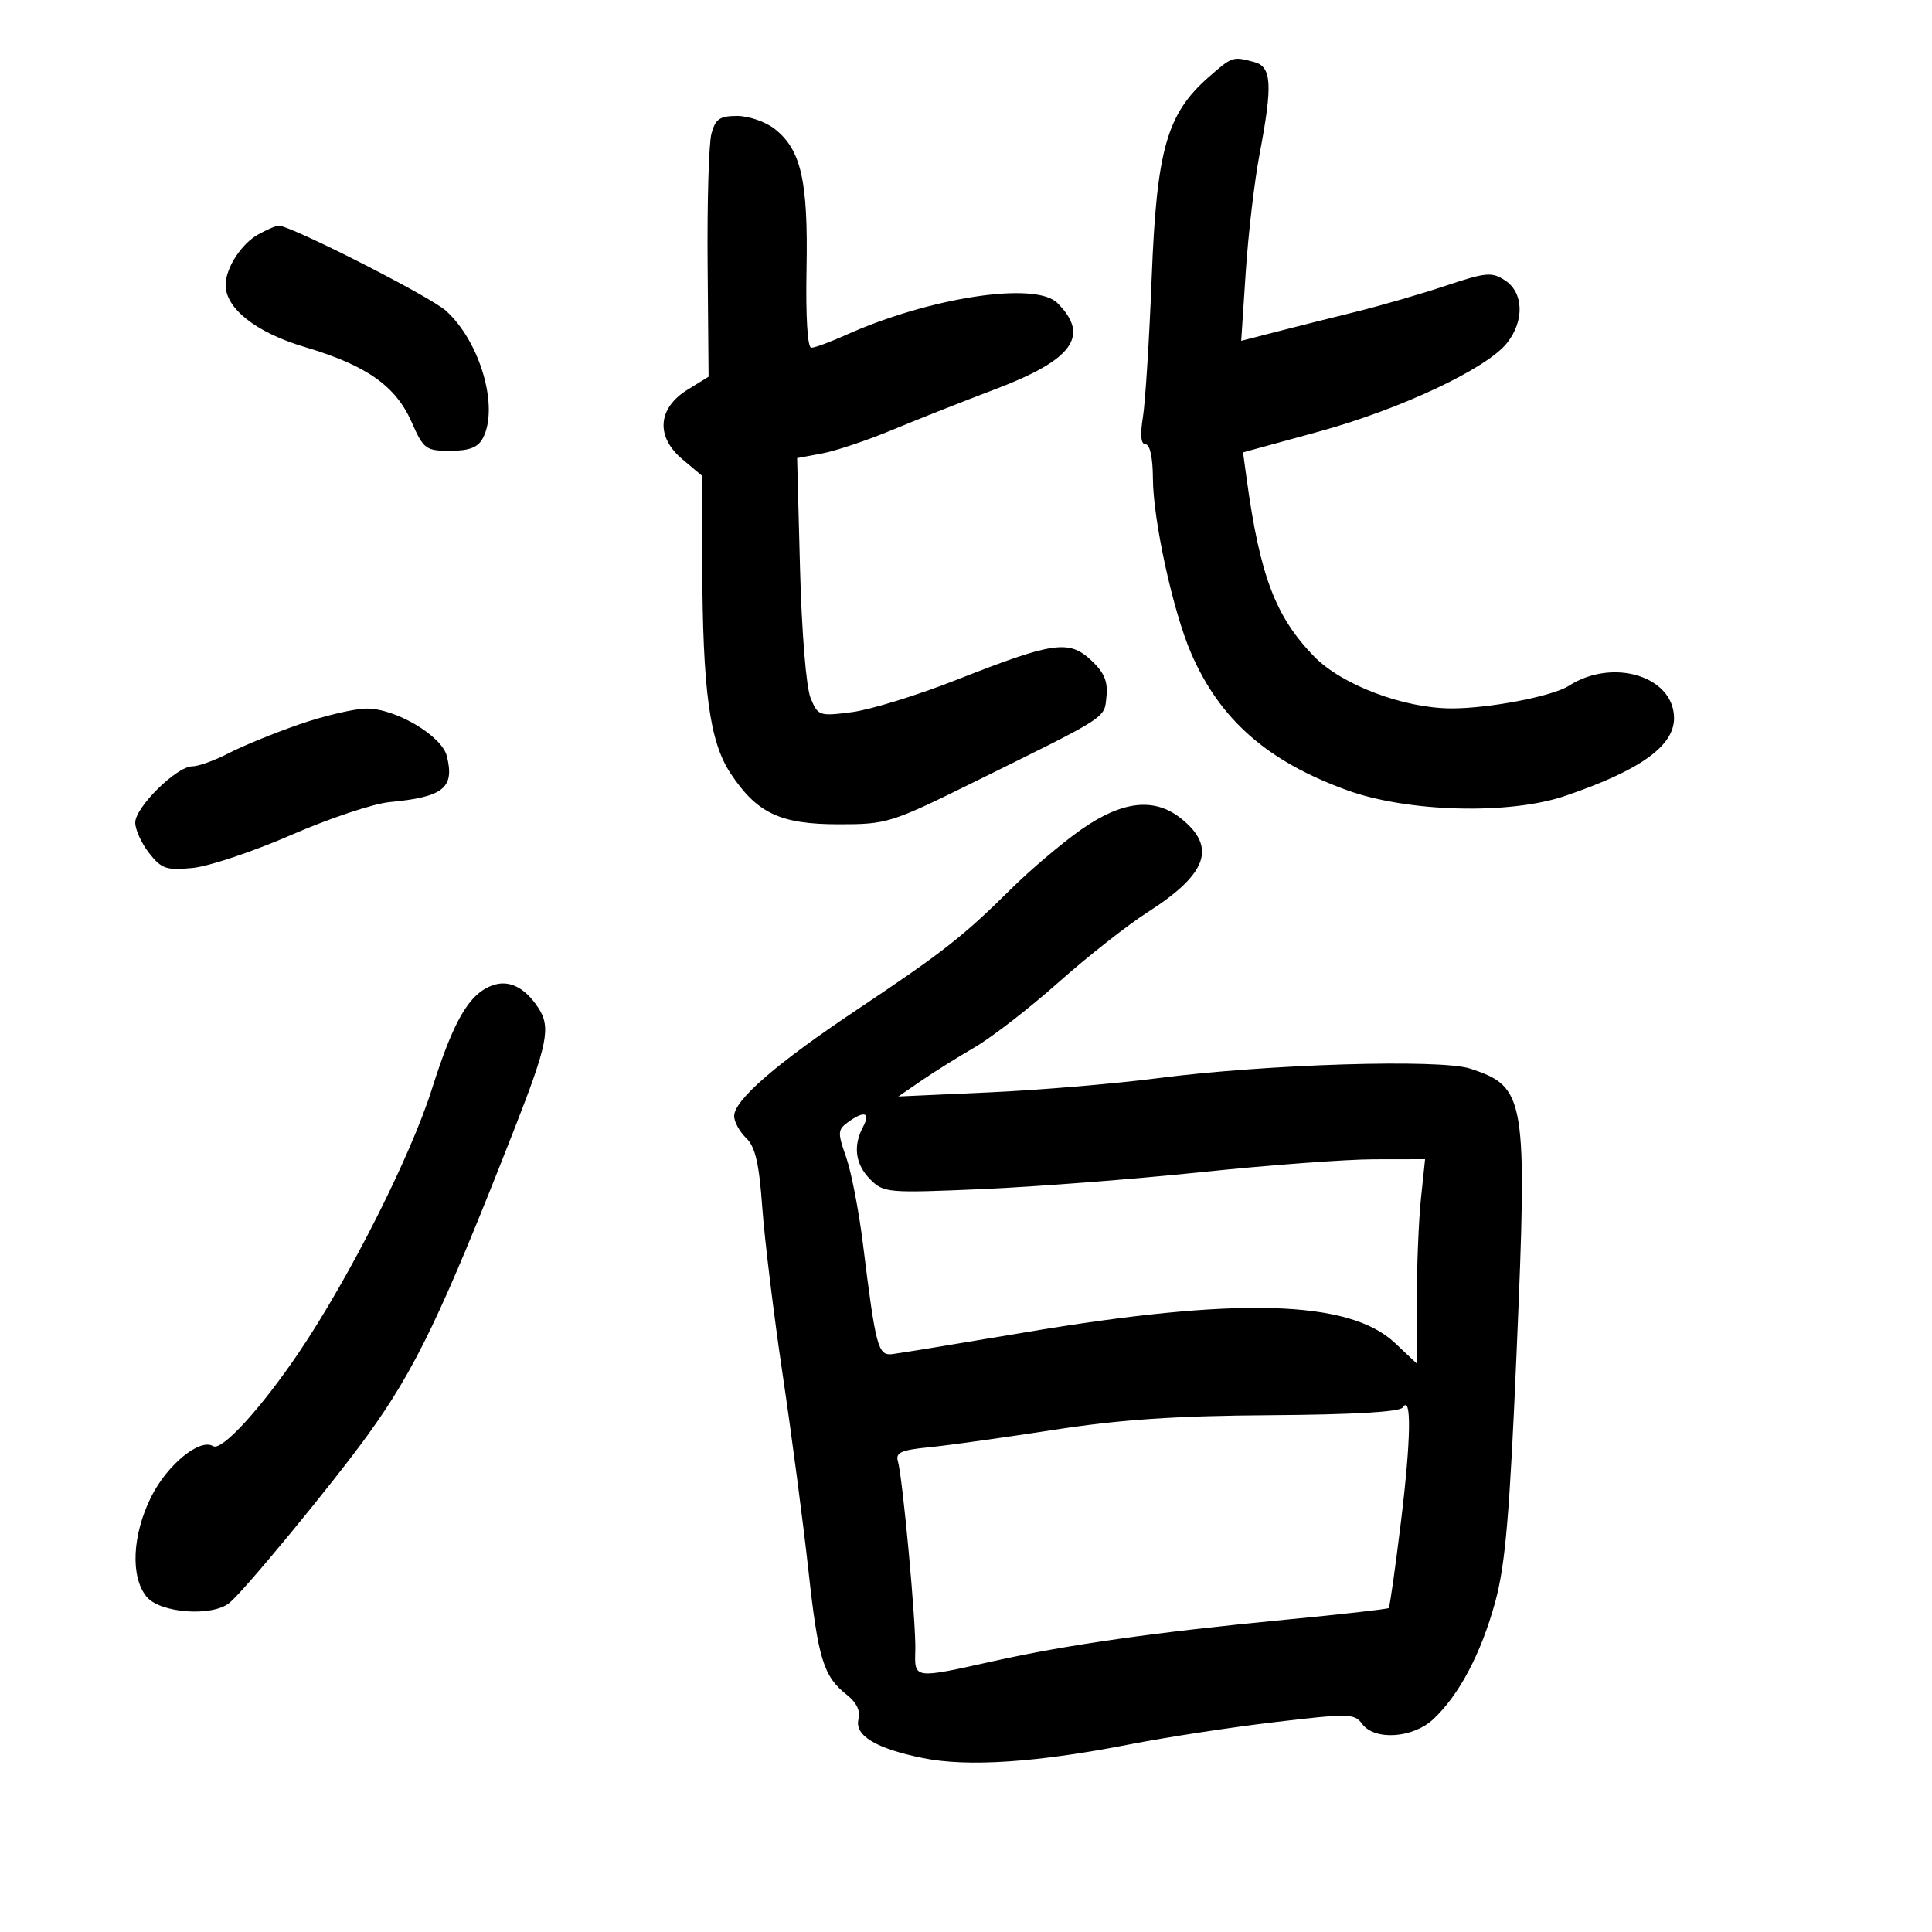 <svg xmlns="http://www.w3.org/2000/svg" width="300" height="300" viewBox="0 0 300 300" version="1.1">
	<path d="M 187.661 11.993 C 181.189 17.675, 179.608 23.234, 178.839 43 C 178.464 52.625, 177.850 62.413, 177.474 64.750 C 177.015 67.599, 177.154 69, 177.895 69 C 178.559 69, 179.009 71.097, 179.022 74.250 C 179.048 80.756, 182.125 94.869, 184.936 101.383 C 189.410 111.750, 196.823 118.253, 209.283 122.741 C 218.676 126.124, 234.405 126.524, 243 123.598 C 254.669 119.626, 259.967 115.843, 259.946 111.500 C 259.915 105.001, 250.448 102.102, 243.604 106.496 C 241.087 108.112, 231.288 110, 225.422 110 C 218.002 110, 208.338 106.351, 204.046 101.928 C 198.050 95.750, 195.654 89.439, 193.583 74.373 L 193.016 70.245 204.758 67.027 C 217.507 63.534, 230.886 57.231, 234.026 53.240 C 236.731 49.801, 236.591 45.434, 233.716 43.549 C 231.645 42.193, 230.779 42.270, 224.466 44.378 C 220.635 45.657, 214.350 47.478, 210.500 48.426 C 206.650 49.374, 201.077 50.774, 198.116 51.538 L 192.732 52.927 193.440 42.213 C 193.830 36.321, 194.790 28.125, 195.574 24 C 197.642 13.121, 197.484 10.363, 194.750 9.630 C 191.410 8.735, 191.347 8.756, 187.661 11.993 M 110.473 20.750 C 110.064 22.262, 109.797 31.375, 109.878 41 L 110.027 58.500 106.763 60.513 C 102.120 63.377, 101.786 67.800, 105.947 71.302 L 109 73.871 109.044 87.685 C 109.106 107.217, 110.182 115.165, 113.428 120.070 C 117.545 126.292, 121.148 127.992, 130.224 127.996 C 137.722 128, 138.336 127.809, 151.224 121.448 C 172.351 111.021, 171.462 111.596, 171.813 108.122 C 172.048 105.786, 171.453 104.398, 169.400 102.495 C 165.958 99.305, 163.501 99.667, 148.500 105.578 C 142.450 107.961, 135.148 110.213, 132.273 110.582 C 127.201 111.232, 127.011 111.166, 125.864 108.376 C 125.186 106.729, 124.488 98.159, 124.229 88.316 L 123.776 71.133 127.638 70.415 C 129.762 70.020, 134.650 68.384, 138.500 66.780 C 142.350 65.175, 149.550 62.328, 154.500 60.454 C 166.609 55.868, 169.297 52.148, 164.187 47.047 C 160.792 43.656, 144.321 46.167, 131.223 52.072 C 128.871 53.132, 126.510 54, 125.976 54 C 125.389 54, 125.098 49.161, 125.239 41.750 C 125.499 28.084, 124.398 23.245, 120.293 20.016 C 118.883 18.907, 116.265 18, 114.474 18 C 111.768 18, 111.091 18.465, 110.473 20.750 M 40.110 36.396 C 37.500 37.842, 35.091 41.534, 35.035 44.173 C 34.958 47.843, 39.732 51.629, 47.254 53.862 C 56.879 56.719, 61.417 59.894, 63.900 65.506 C 65.780 69.757, 66.105 70, 69.909 70 C 72.861 70, 74.205 69.486, 74.965 68.066 C 77.528 63.276, 74.570 53.048, 69.232 48.243 C 66.750 46.008, 44.987 34.951, 43.237 35.035 C 42.832 35.055, 41.425 35.667, 40.110 36.396 M 46.500 112.469 C 42.650 113.799, 37.717 115.813, 35.539 116.944 C 33.360 118.075, 30.804 119, 29.860 119 C 27.432 119, 21 125.340, 21 127.733 C 21 128.832, 21.972 130.966, 23.161 132.477 C 25.081 134.918, 25.831 135.174, 29.911 134.776 C 32.435 134.530, 39.324 132.224, 45.221 129.653 C 51.117 127.081, 57.987 124.785, 60.487 124.550 C 68.860 123.766, 70.627 122.345, 69.384 117.395 C 68.593 114.242, 61.401 109.992, 56.912 110.026 C 55.035 110.040, 50.350 111.139, 46.500 112.469 M 167.908 128.799 C 164.925 130.889, 160.009 135.051, 156.984 138.049 C 149.559 145.407, 146.419 147.868, 133.076 156.781 C 120.531 165.160, 114 170.818, 114 173.306 C 114 174.195, 114.837 175.727, 115.860 176.711 C 117.283 178.079, 117.873 180.617, 118.366 187.500 C 118.721 192.450, 120.149 204.150, 121.539 213.500 C 122.929 222.850, 124.724 236.487, 125.527 243.804 C 127.055 257.721, 127.861 260.317, 131.565 263.230 C 132.995 264.355, 133.631 265.696, 133.312 266.914 C 132.640 269.486, 135.981 271.510, 143.362 273.003 C 150.286 274.403, 161.050 273.682, 175.500 270.848 C 181 269.770, 191.067 268.227, 197.872 267.419 C 209.427 266.048, 210.327 266.065, 211.505 267.675 C 213.433 270.312, 219.387 269.922, 222.568 266.950 C 226.582 263.200, 230.003 256.718, 232.181 248.736 C 233.763 242.939, 234.427 235.137, 235.518 209.500 C 237.184 170.370, 236.921 168.779, 228.318 165.940 C 223.650 164.399, 196.613 165.232, 179.593 167.441 C 173.044 168.291, 161.344 169.272, 153.593 169.622 L 139.500 170.258 143 167.850 C 144.925 166.526, 148.683 164.173, 151.350 162.621 C 154.018 161.068, 159.869 156.534, 164.353 152.545 C 168.837 148.555, 175.090 143.638, 178.248 141.618 C 187.527 135.682, 188.980 131.489, 183.306 127.026 C 179.199 123.795, 174.235 124.367, 167.908 128.799 M 76.388 153.035 C 72.802 154.391, 70.434 158.475, 67.055 169.136 C 63.720 179.653, 54.254 198.399, 46.418 210 C 40.544 218.697, 34.424 225.380, 33.090 224.556 C 31.034 223.285, 25.961 227.438, 23.474 232.427 C 20.530 238.337, 20.226 244.829, 22.750 247.926 C 24.845 250.497, 32.975 251.096, 35.648 248.877 C 38.032 246.899, 51.694 230.312, 57.087 222.848 C 64.525 212.555, 68.599 204.060, 79.812 175.461 C 85.048 162.108, 85.565 159.511, 83.588 156.495 C 81.474 153.268, 78.963 152.061, 76.388 153.035 M 131.653 174.265 C 130.073 175.420, 130.049 175.888, 131.383 179.667 C 132.185 181.943, 133.362 188.011, 133.998 193.152 C 135.979 209.177, 136.338 210.529, 138.541 210.268 C 139.619 210.141, 148.825 208.633, 159 206.917 C 192.027 201.347, 209.501 201.835, 216.595 208.525 L 220 211.736 220 202.015 C 220 196.668, 220.289 189.527, 220.642 186.147 L 221.285 180 213.392 180.013 C 209.052 180.020, 196.971 180.918, 186.546 182.009 C 176.122 183.099, 160.776 184.285, 152.445 184.645 C 137.838 185.274, 137.221 185.221, 135.149 183.149 C 132.807 180.807, 132.420 177.953, 134.035 174.934 C 135.222 172.717, 134.173 172.422, 131.653 174.265 M 217.808 218.561 C 217.363 219.243, 210.034 219.668, 197.308 219.751 C 182.478 219.847, 173.982 220.425, 163.500 222.049 C 155.800 223.242, 147.125 224.451, 144.223 224.735 C 139.958 225.153, 139.036 225.564, 139.419 226.876 C 140.167 229.436, 142.258 252.095, 142.130 256.250 C 141.992 260.731, 141.837 260.710, 154.261 257.941 C 165.752 255.381, 179.479 253.434, 199.698 251.497 C 208.298 250.673, 215.471 249.862, 215.638 249.695 C 215.805 249.528, 216.663 243.481, 217.543 236.257 C 219.103 223.463, 219.209 216.414, 217.808 218.561" stroke="none" fill="black" fill-rule="evenodd"/>
</svg>